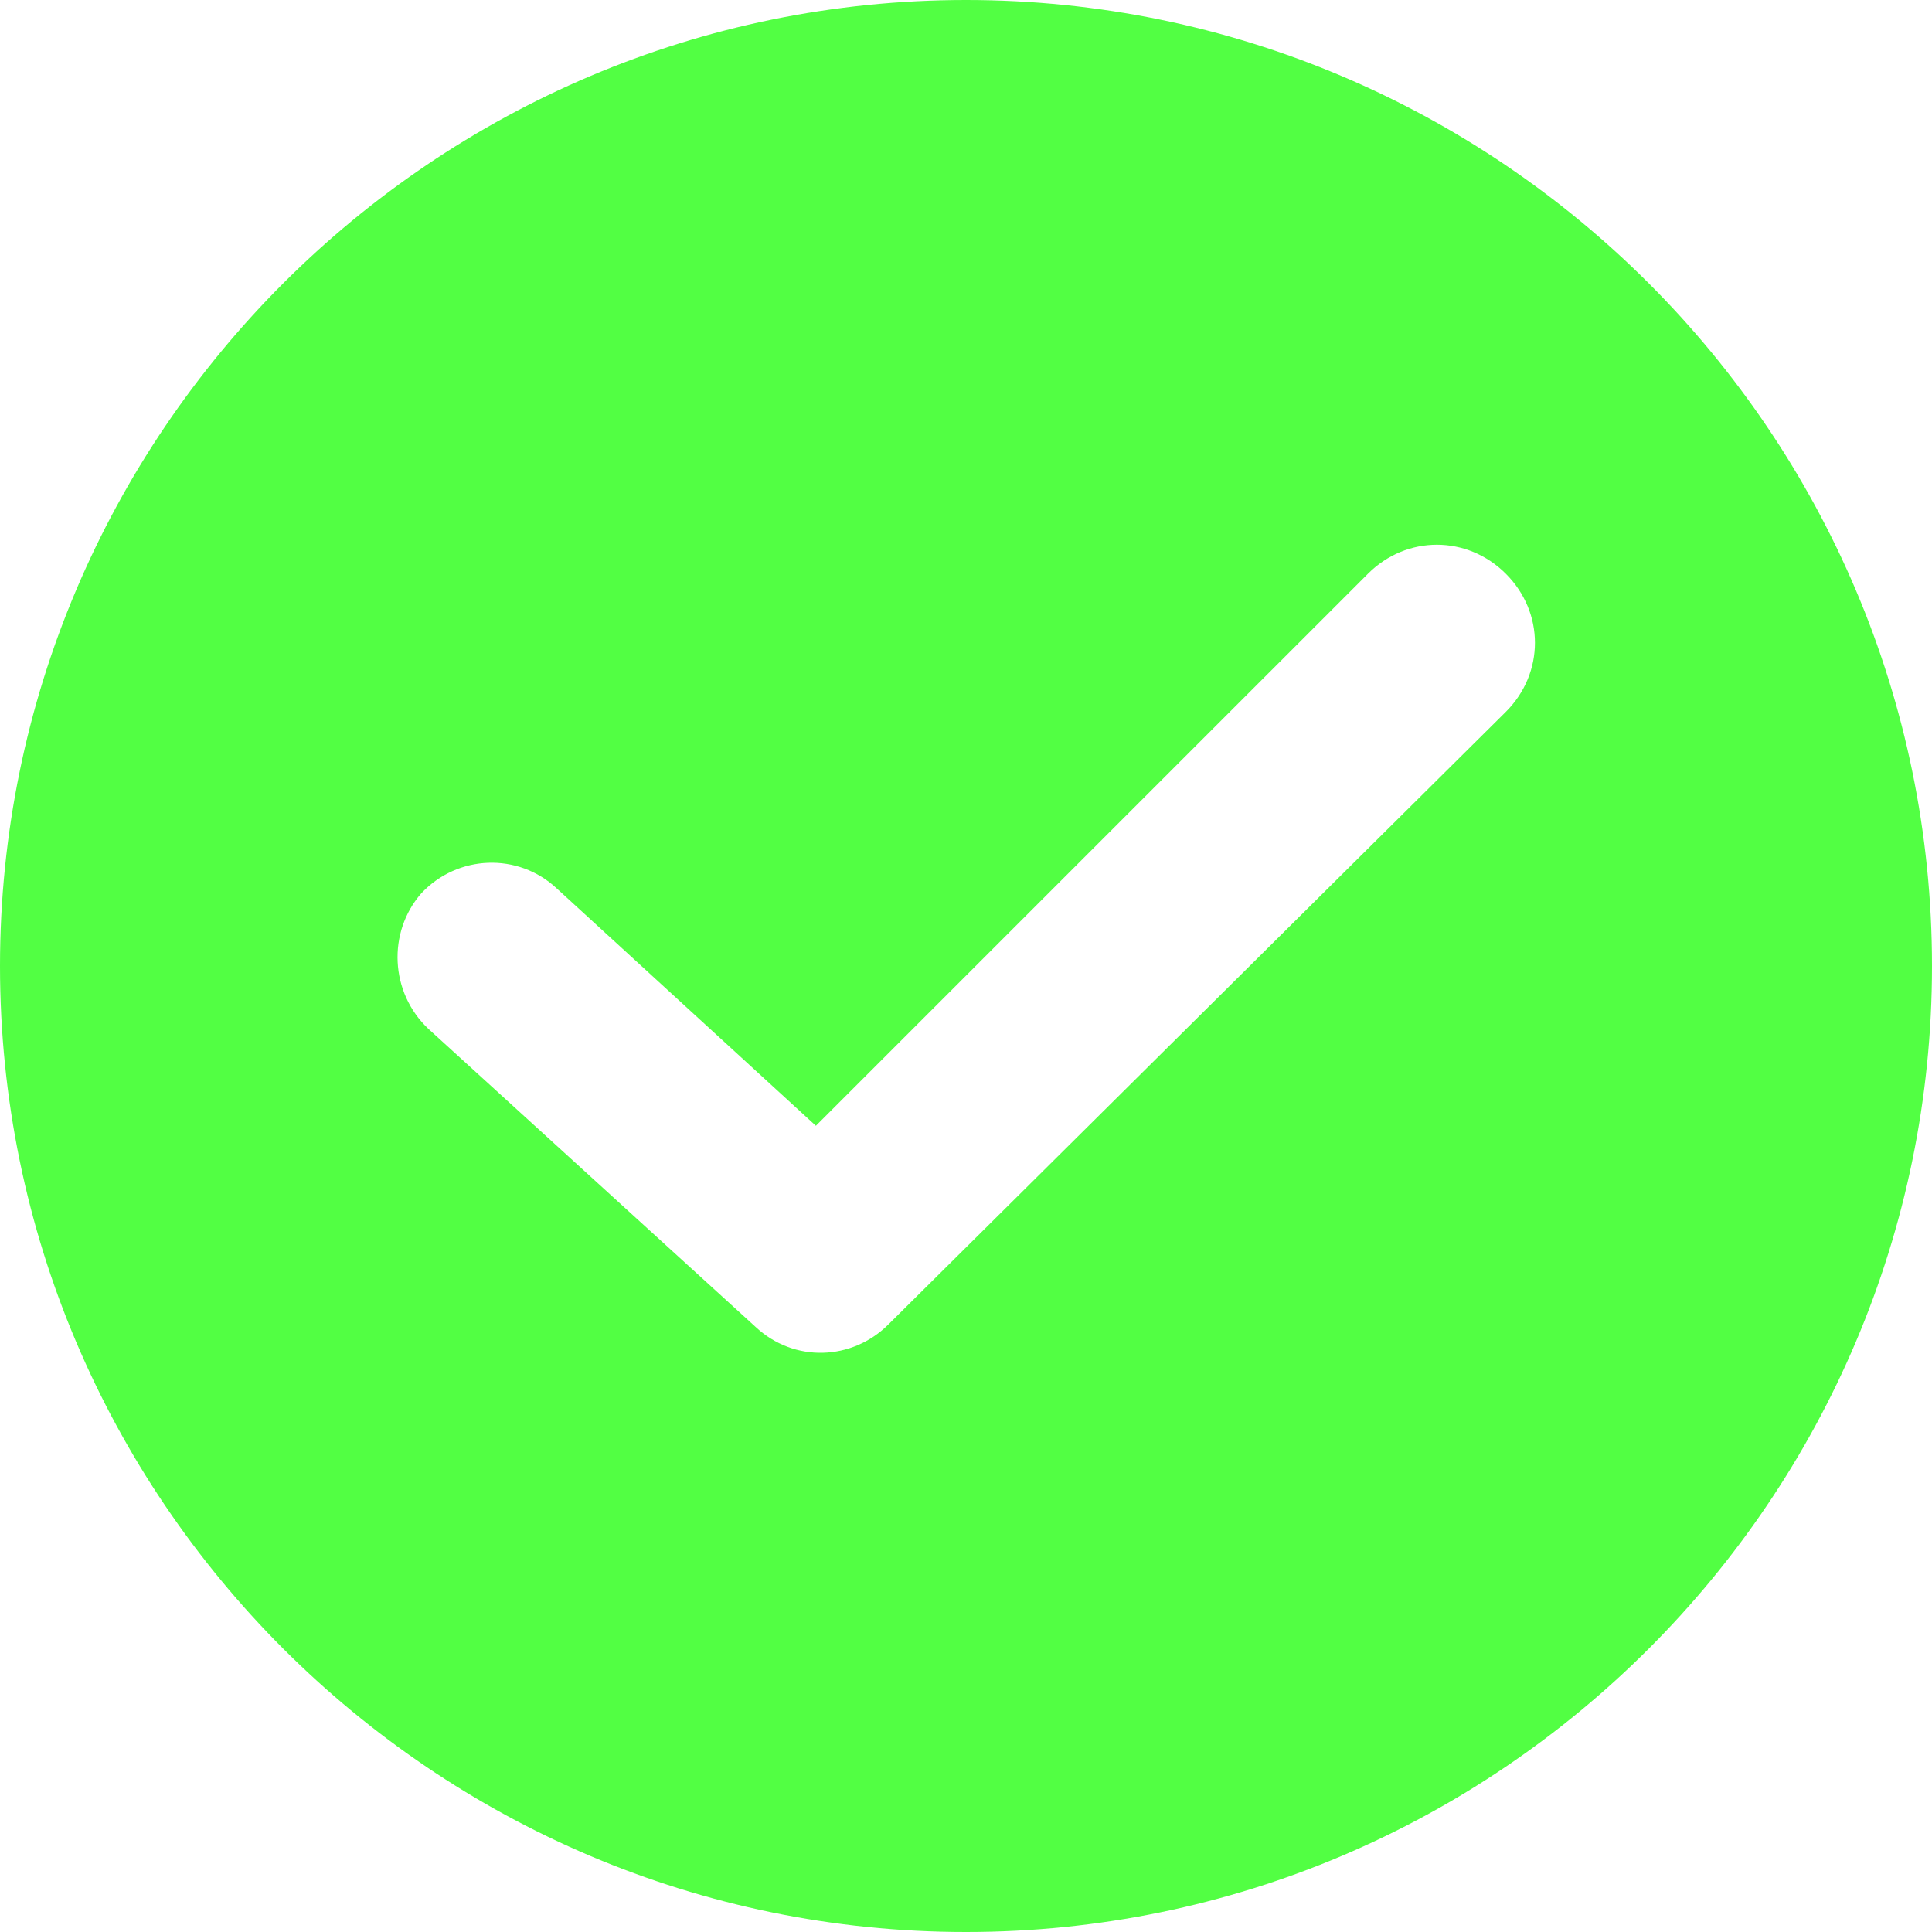 <svg width="60" height="60" viewBox="0 0 60 60" fill="none" xmlns="http://www.w3.org/2000/svg">
<path d="M30 0C13.459 0 0 13.459 0 30C0 46.541 13.459 60 30 60C46.541 60 60 46.541 60 30C60 13.459 46.541 0 30 0ZM46.767 22.105L27.594 41.128C26.466 42.256 24.662 42.331 23.459 41.203L13.308 31.955C12.105 30.827 12.03 28.947 13.083 27.744C14.21 26.541 16.09 26.466 17.293 27.594L25.338 34.962L42.481 17.82C43.684 16.616 45.564 16.616 46.767 17.82C47.97 19.023 47.97 20.902 46.767 22.105Z" fill="#52FF43"/>
</svg>

